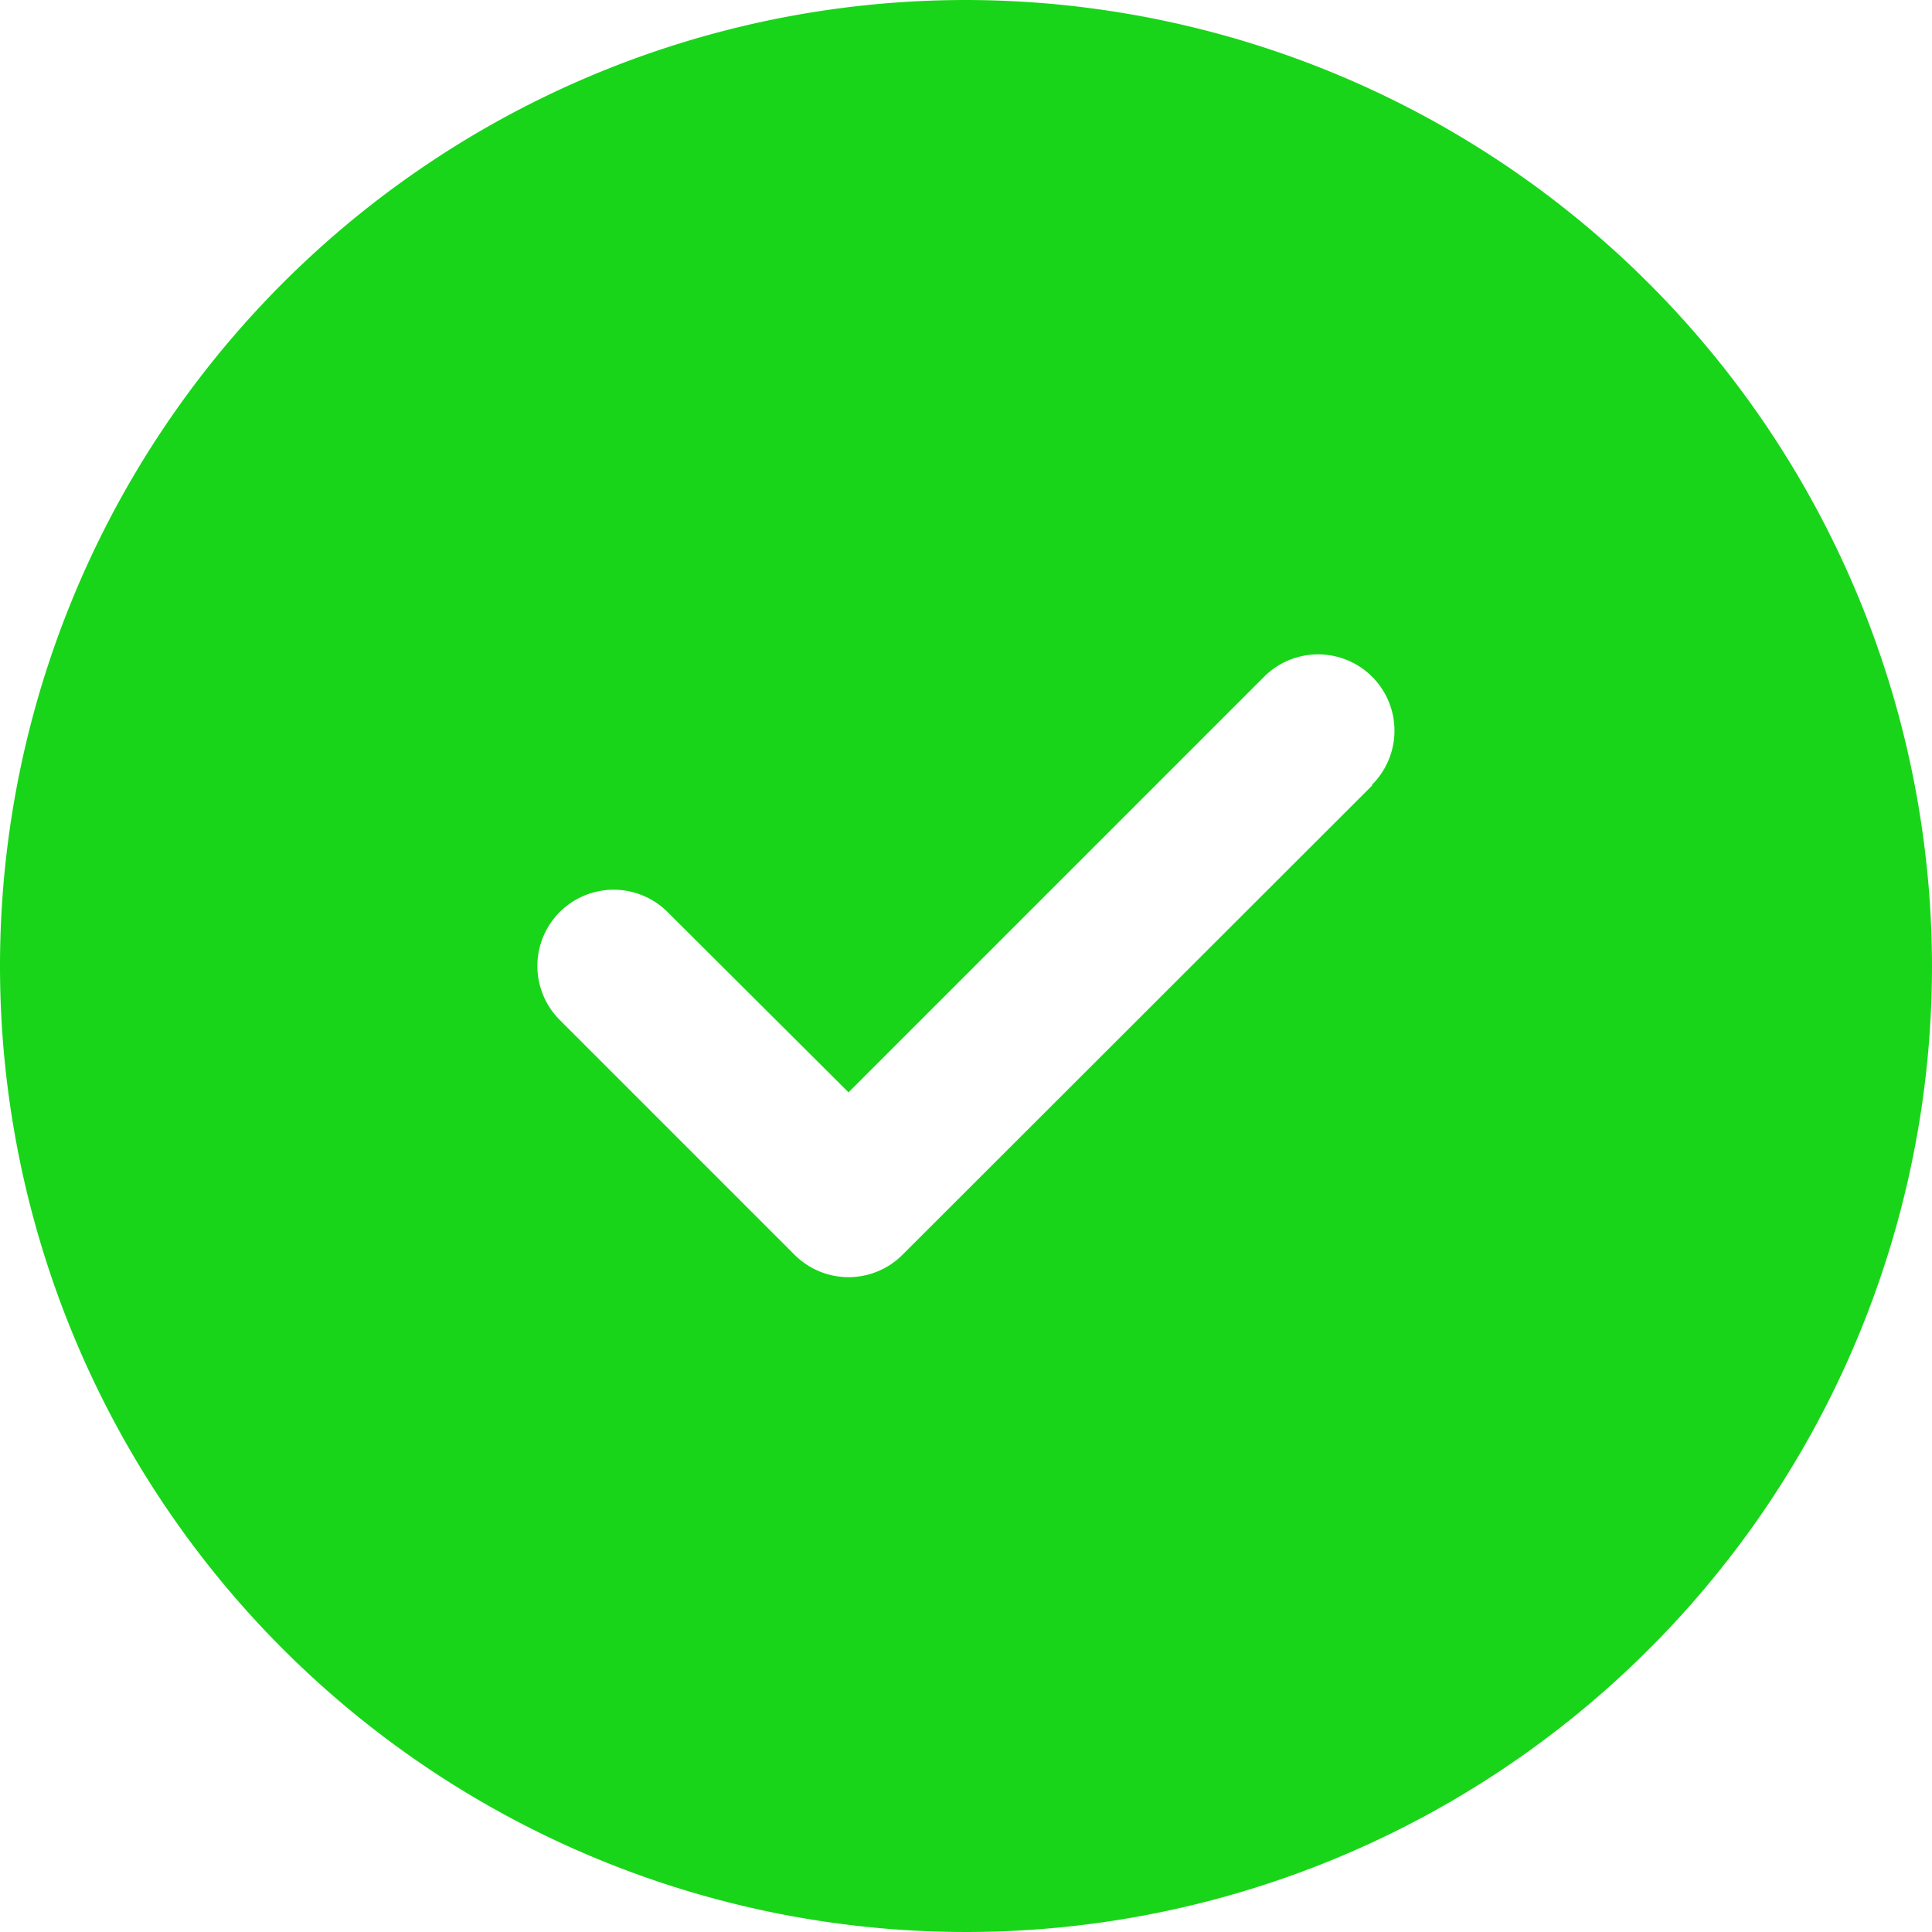 <svg xmlns="http://www.w3.org/2000/svg" width="15" height="15" viewBox="0 0 15 15">
  <path id="Check_circle" data-name="Check circle" d="M13.152,8.6,9.507,12.242a.592.592,0,0,1-.838,0L6.846,10.419a.592.592,0,0,1,.837-.838l1.405,1.4,3.227-3.227a.592.592,0,1,1,.838.838ZM10,2.5A7.5,7.5,0,1,0,17.5,10,7.509,7.509,0,0,0,10,2.5Z" transform="translate(-2.5 -2.5)" fill="#19d519" fill-rule="evenodd"/>
</svg>
